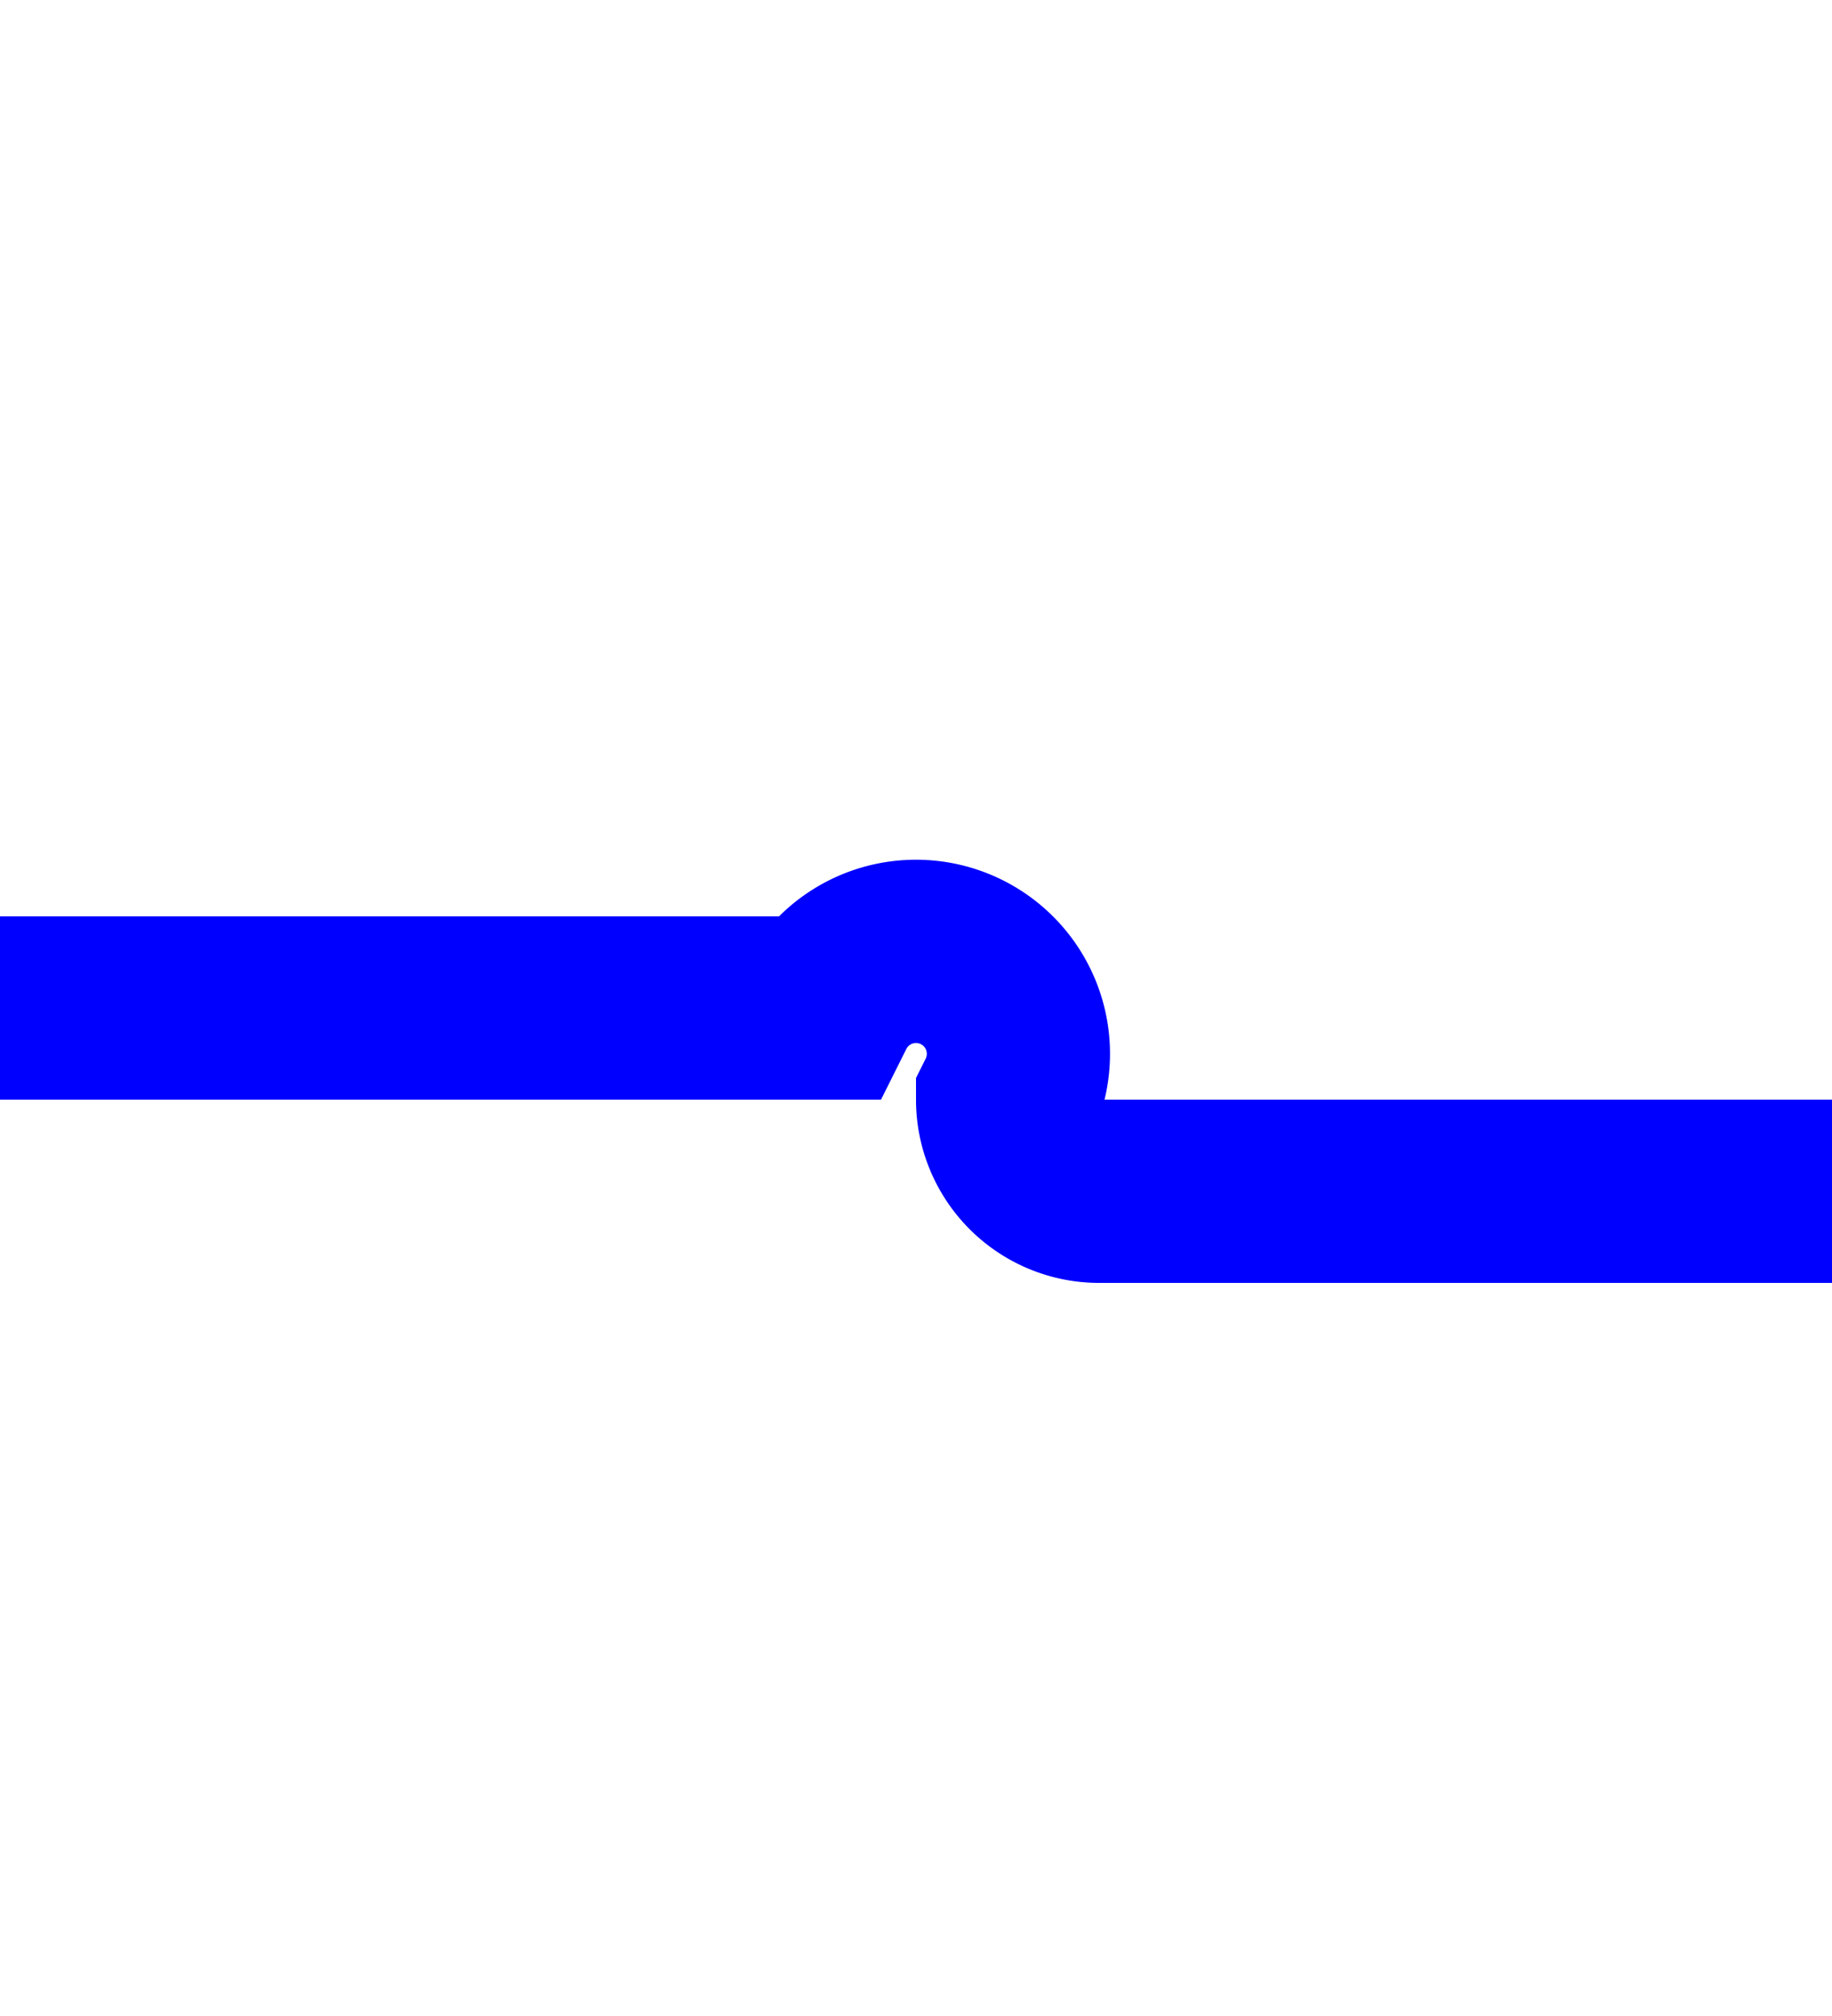 ﻿<?xml version="1.0" encoding="utf-8"?>
<svg version="1.1" xmlns:xlink="http://www.w3.org/1999/xlink" width="10px" height="11px" preserveAspectRatio="xMidYMin meet" viewBox="1136 1003  8 11" xmlns="http://www.w3.org/2000/svg">
  <path d="M 1114 1008.5  L 1139.5 1008.5  A 0.5 0.5 0 0 1 1140.5 1009 A 0.5 0.5 0 0 0 1141 1009.5 L 1970 1009.5  " stroke-width="1" stroke="#0000ff" fill="none" />
</svg>